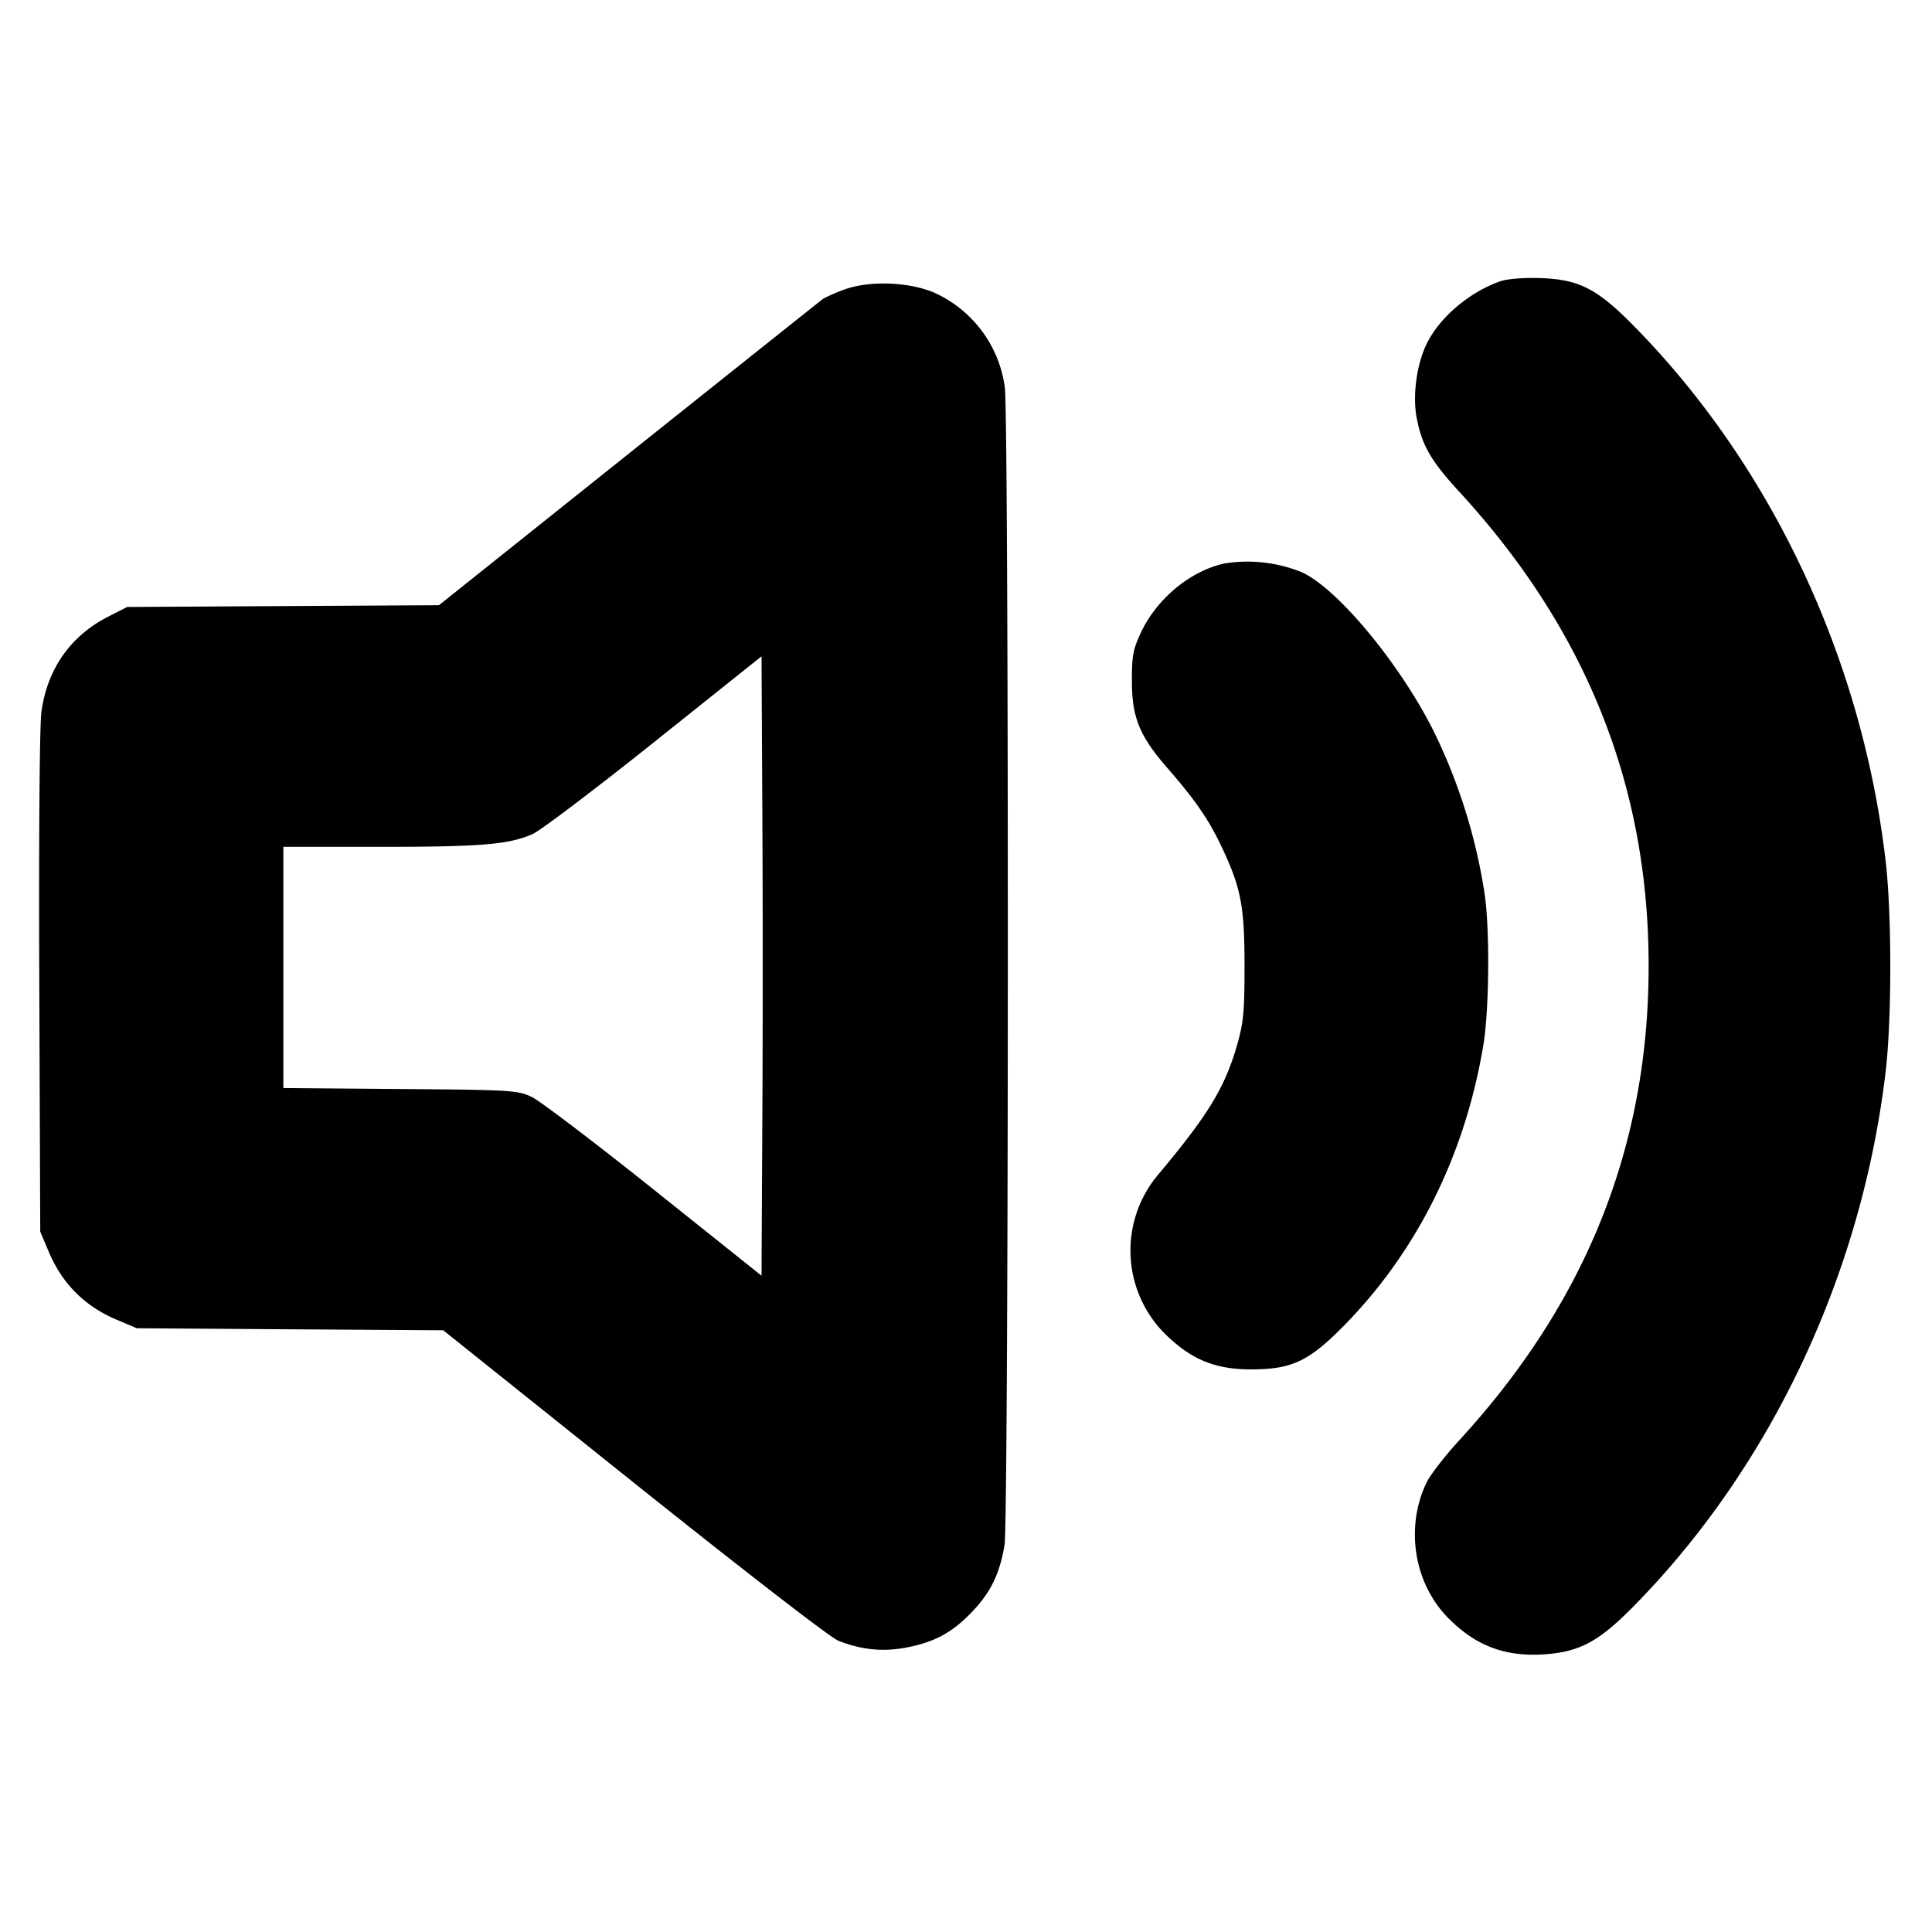 <svg xmlns="http://www.w3.org/2000/svg" width="24" height="24" fill="none" stroke="currentColor" stroke-linecap="round" stroke-linejoin="round" stroke-width="3"><path fill="#000" fill-rule="evenodd" stroke="none" d="M18.64 3.493c-.382.133-.751.444-.914.771-.126.253-.18.64-.129.918.064.346.175.54.532.928C19.707 7.828 20.48 9.766 20.48 12s-.773 4.172-2.351 5.89c-.177.193-.36.429-.407.525-.268.555-.159 1.25.265 1.681.338.344.697.483 1.174.456.456-.027.696-.154 1.138-.604 1.699-1.728 2.822-4.109 3.123-6.617.08-.667.08-1.992-.001-2.662-.299-2.508-1.421-4.887-3.122-6.617-.462-.47-.685-.583-1.179-.598-.193-.006-.401.011-.48.039m-8.154.105a2 2 0 0 0-.26.113c-.025.018-1.11.883-2.41 1.92L5.453 7.518l-1.937.011-1.936.011-.228.116c-.473.239-.763.65-.837 1.183-.023.164-.034 1.541-.027 3.369L.5 15.3l.105.248q.25.597.847.847l.248.105 1.903.013 1.903.012 2.368 1.894c1.381 1.104 2.438 1.921 2.537 1.961.297.119.575.144.88.08.342-.071.555-.192.802-.456.22-.235.33-.468.386-.816.052-.317.055-14.023.003-14.378a1.51 1.51 0 0 0-.831-1.153c-.304-.153-.838-.181-1.165-.059m4.728 3.401c-.424.09-.845.438-1.042.861-.097.207-.112.289-.111.6 0 .452.094.682.441 1.081.348.399.515.642.675.982.239.505.283.734.283 1.477 0 .57-.013.703-.092.98-.153.53-.354.862-.971 1.6a1.463 1.463 0 0 0 .144 2.054c.295.269.581.377.999.377.508 0 .72-.1 1.16-.548.907-.925 1.501-2.123 1.727-3.482.073-.44.081-1.442.015-1.881a7 7 0 0 0-.595-1.94c-.405-.851-1.219-1.847-1.679-2.053a1.8 1.8 0 0 0-.954-.108M9.47 13.924l-.01 1.923-1.336-1.067c-.735-.587-1.419-1.107-1.52-1.154-.176-.082-.247-.087-1.634-.098l-1.45-.012V10.52h1.21c1.252-.001 1.582-.028 1.882-.157.097-.041.777-.556 1.512-1.143L9.46 8.153l.01 1.923c.006 1.058.006 2.79 0 3.848"/></svg>